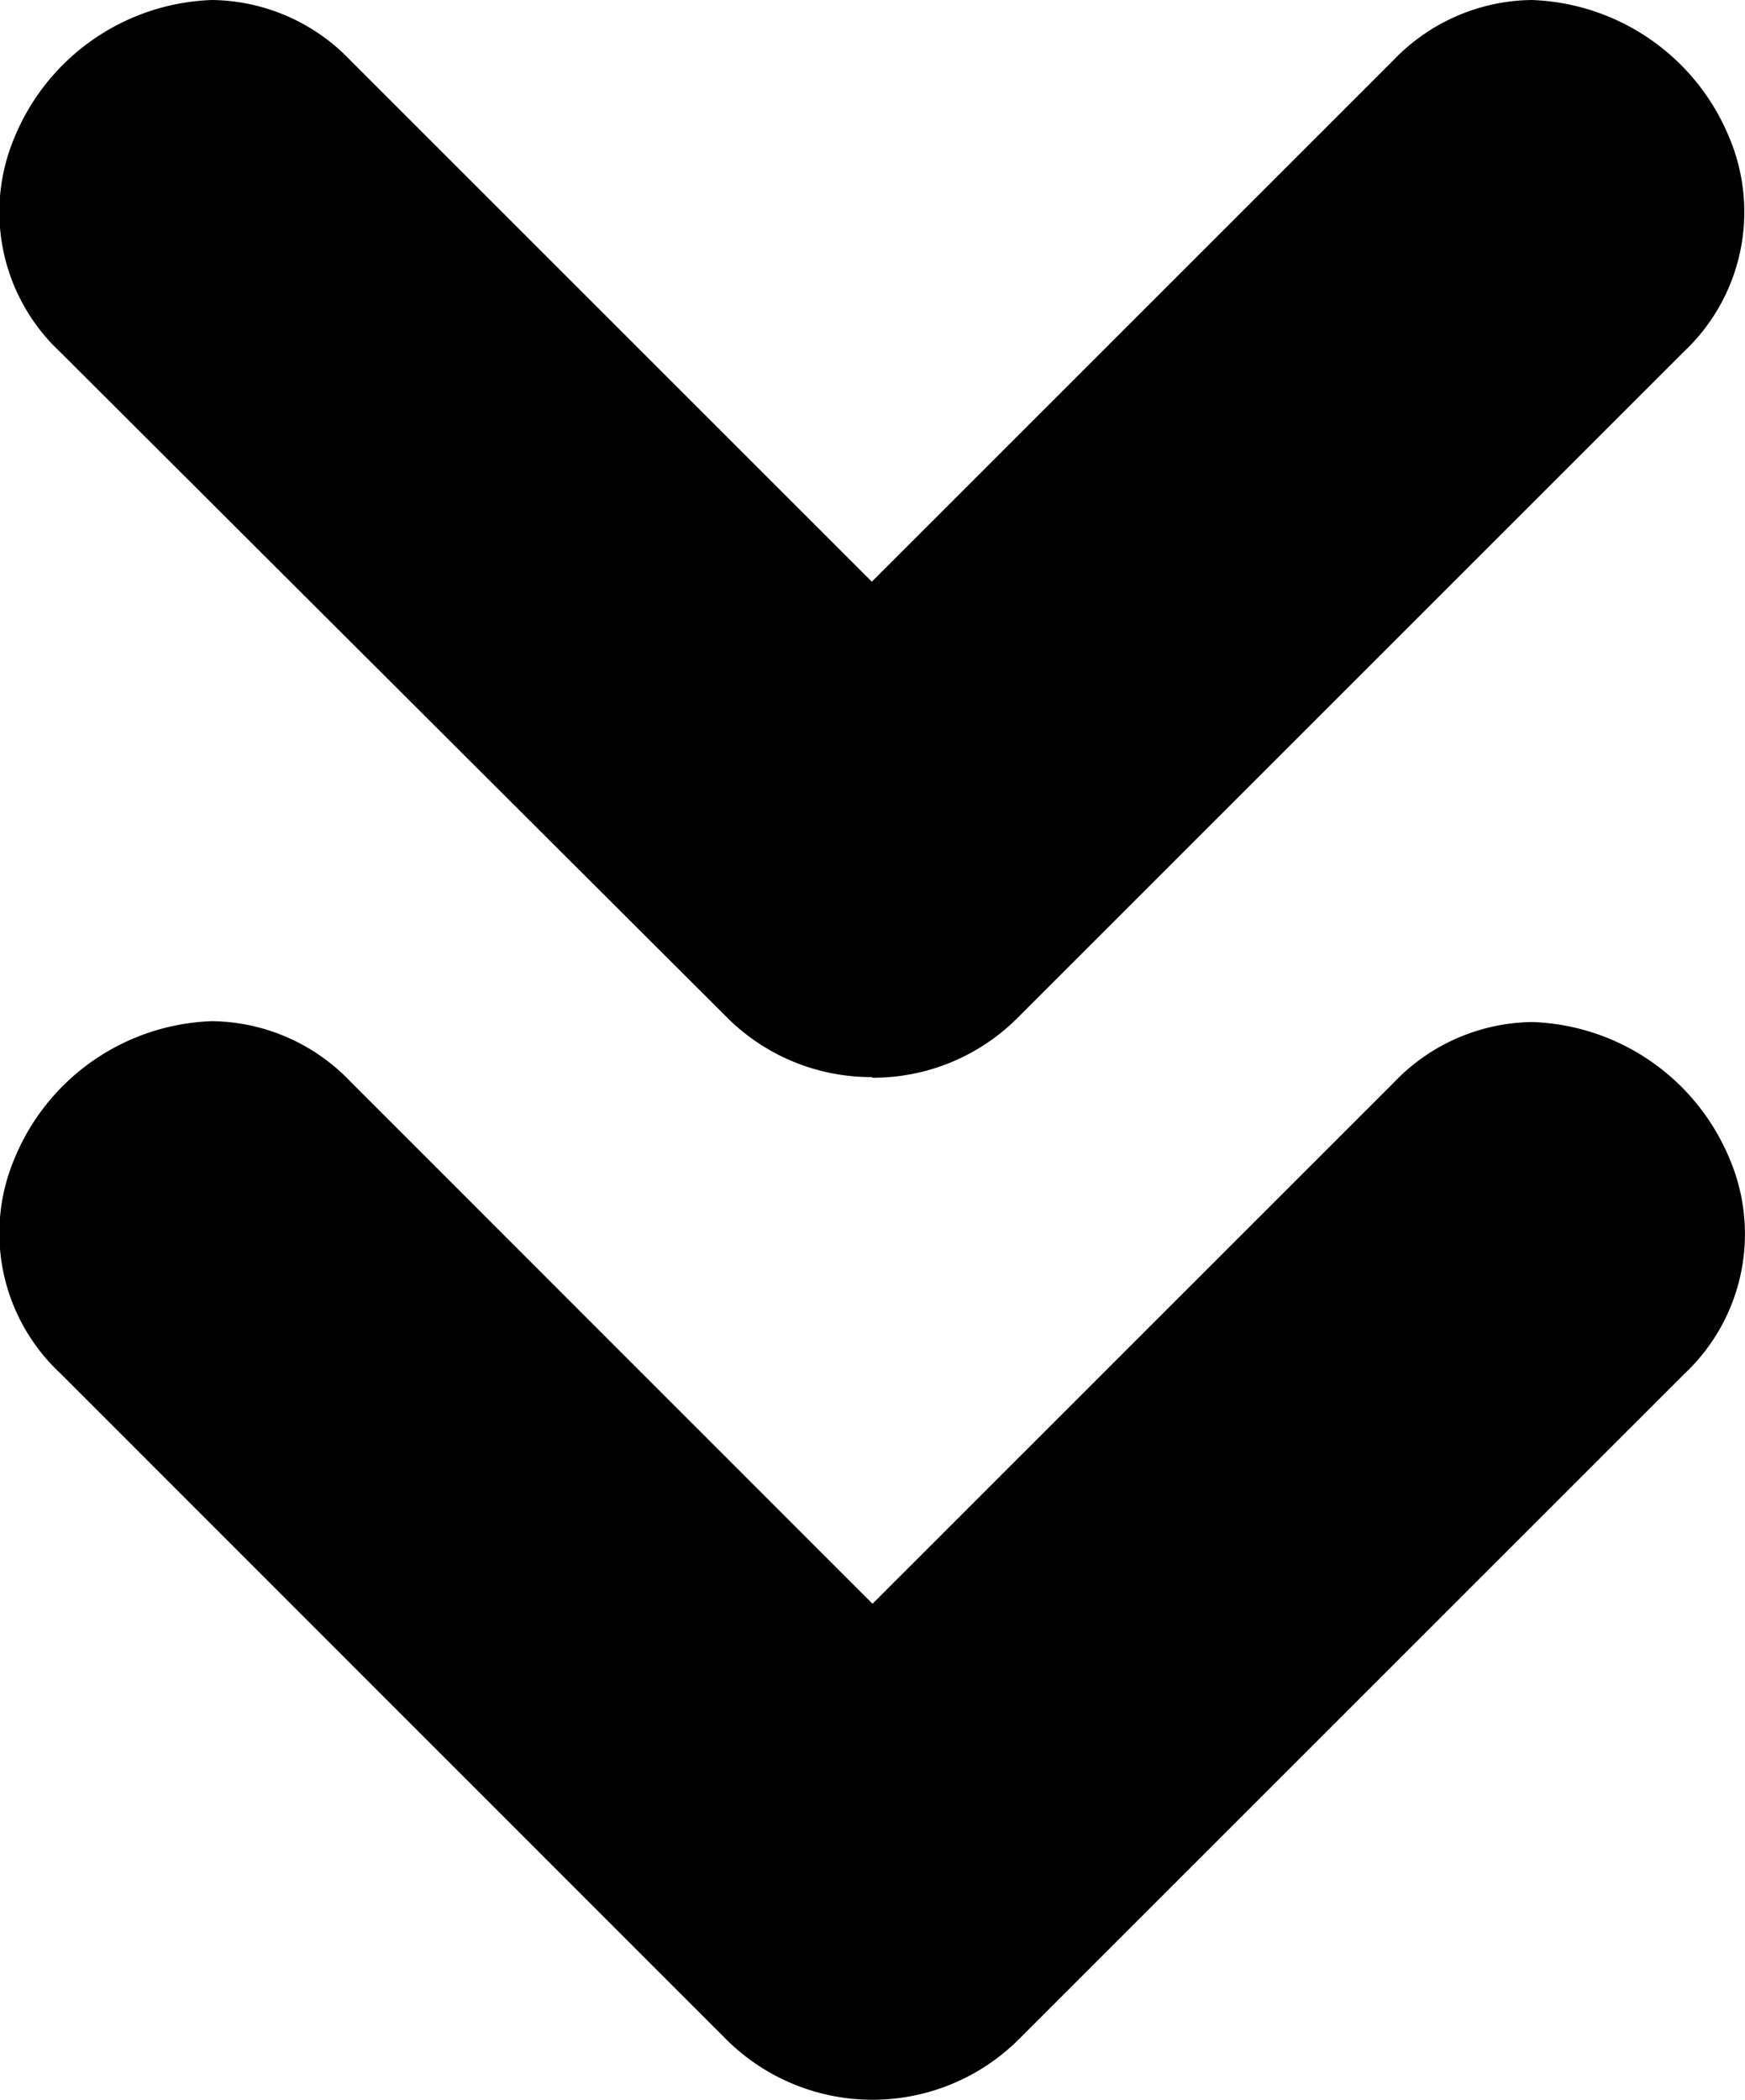 <svg xmlns="http://www.w3.org/2000/svg" width="8.086" height="9.729" viewBox="0 0 8.086 9.729">
  <g id="noun-arrows-779785" transform="translate(8.086) rotate(90)">
    <path id="Path_2267" data-name="Path 2267" d="M520.8,54.634a.945.945,0,0,1-.276.674L517.439,58.4a.887.887,0,0,1-.992.21,1.028,1.028,0,0,1-.637-.915.9.9,0,0,1,.281-.643l2.414-2.415-2.414-2.415a.9.9,0,0,1-.281-.643h0a1.028,1.028,0,0,1,.637-.915.888.888,0,0,1,.992.21l3.088,3.089a.946.946,0,0,1,.276.674Z" transform="translate(-515.81 -50.591)"/>
    <path id="Path_2268" data-name="Path 2268" d="M10.292,55.308,7.2,58.4a.887.887,0,0,1-.992.21,1.027,1.027,0,0,1-.637-.915.9.9,0,0,1,.281-.643L8.27,54.634,5.856,52.219a.9.9,0,0,1-.281-.643h0a1.028,1.028,0,0,1,.637-.915.888.888,0,0,1,.992.21l3.088,3.089a.961.961,0,0,1,0,1.348Z" transform="translate(-0.84 -50.591)"/>
  </g>
</svg>
